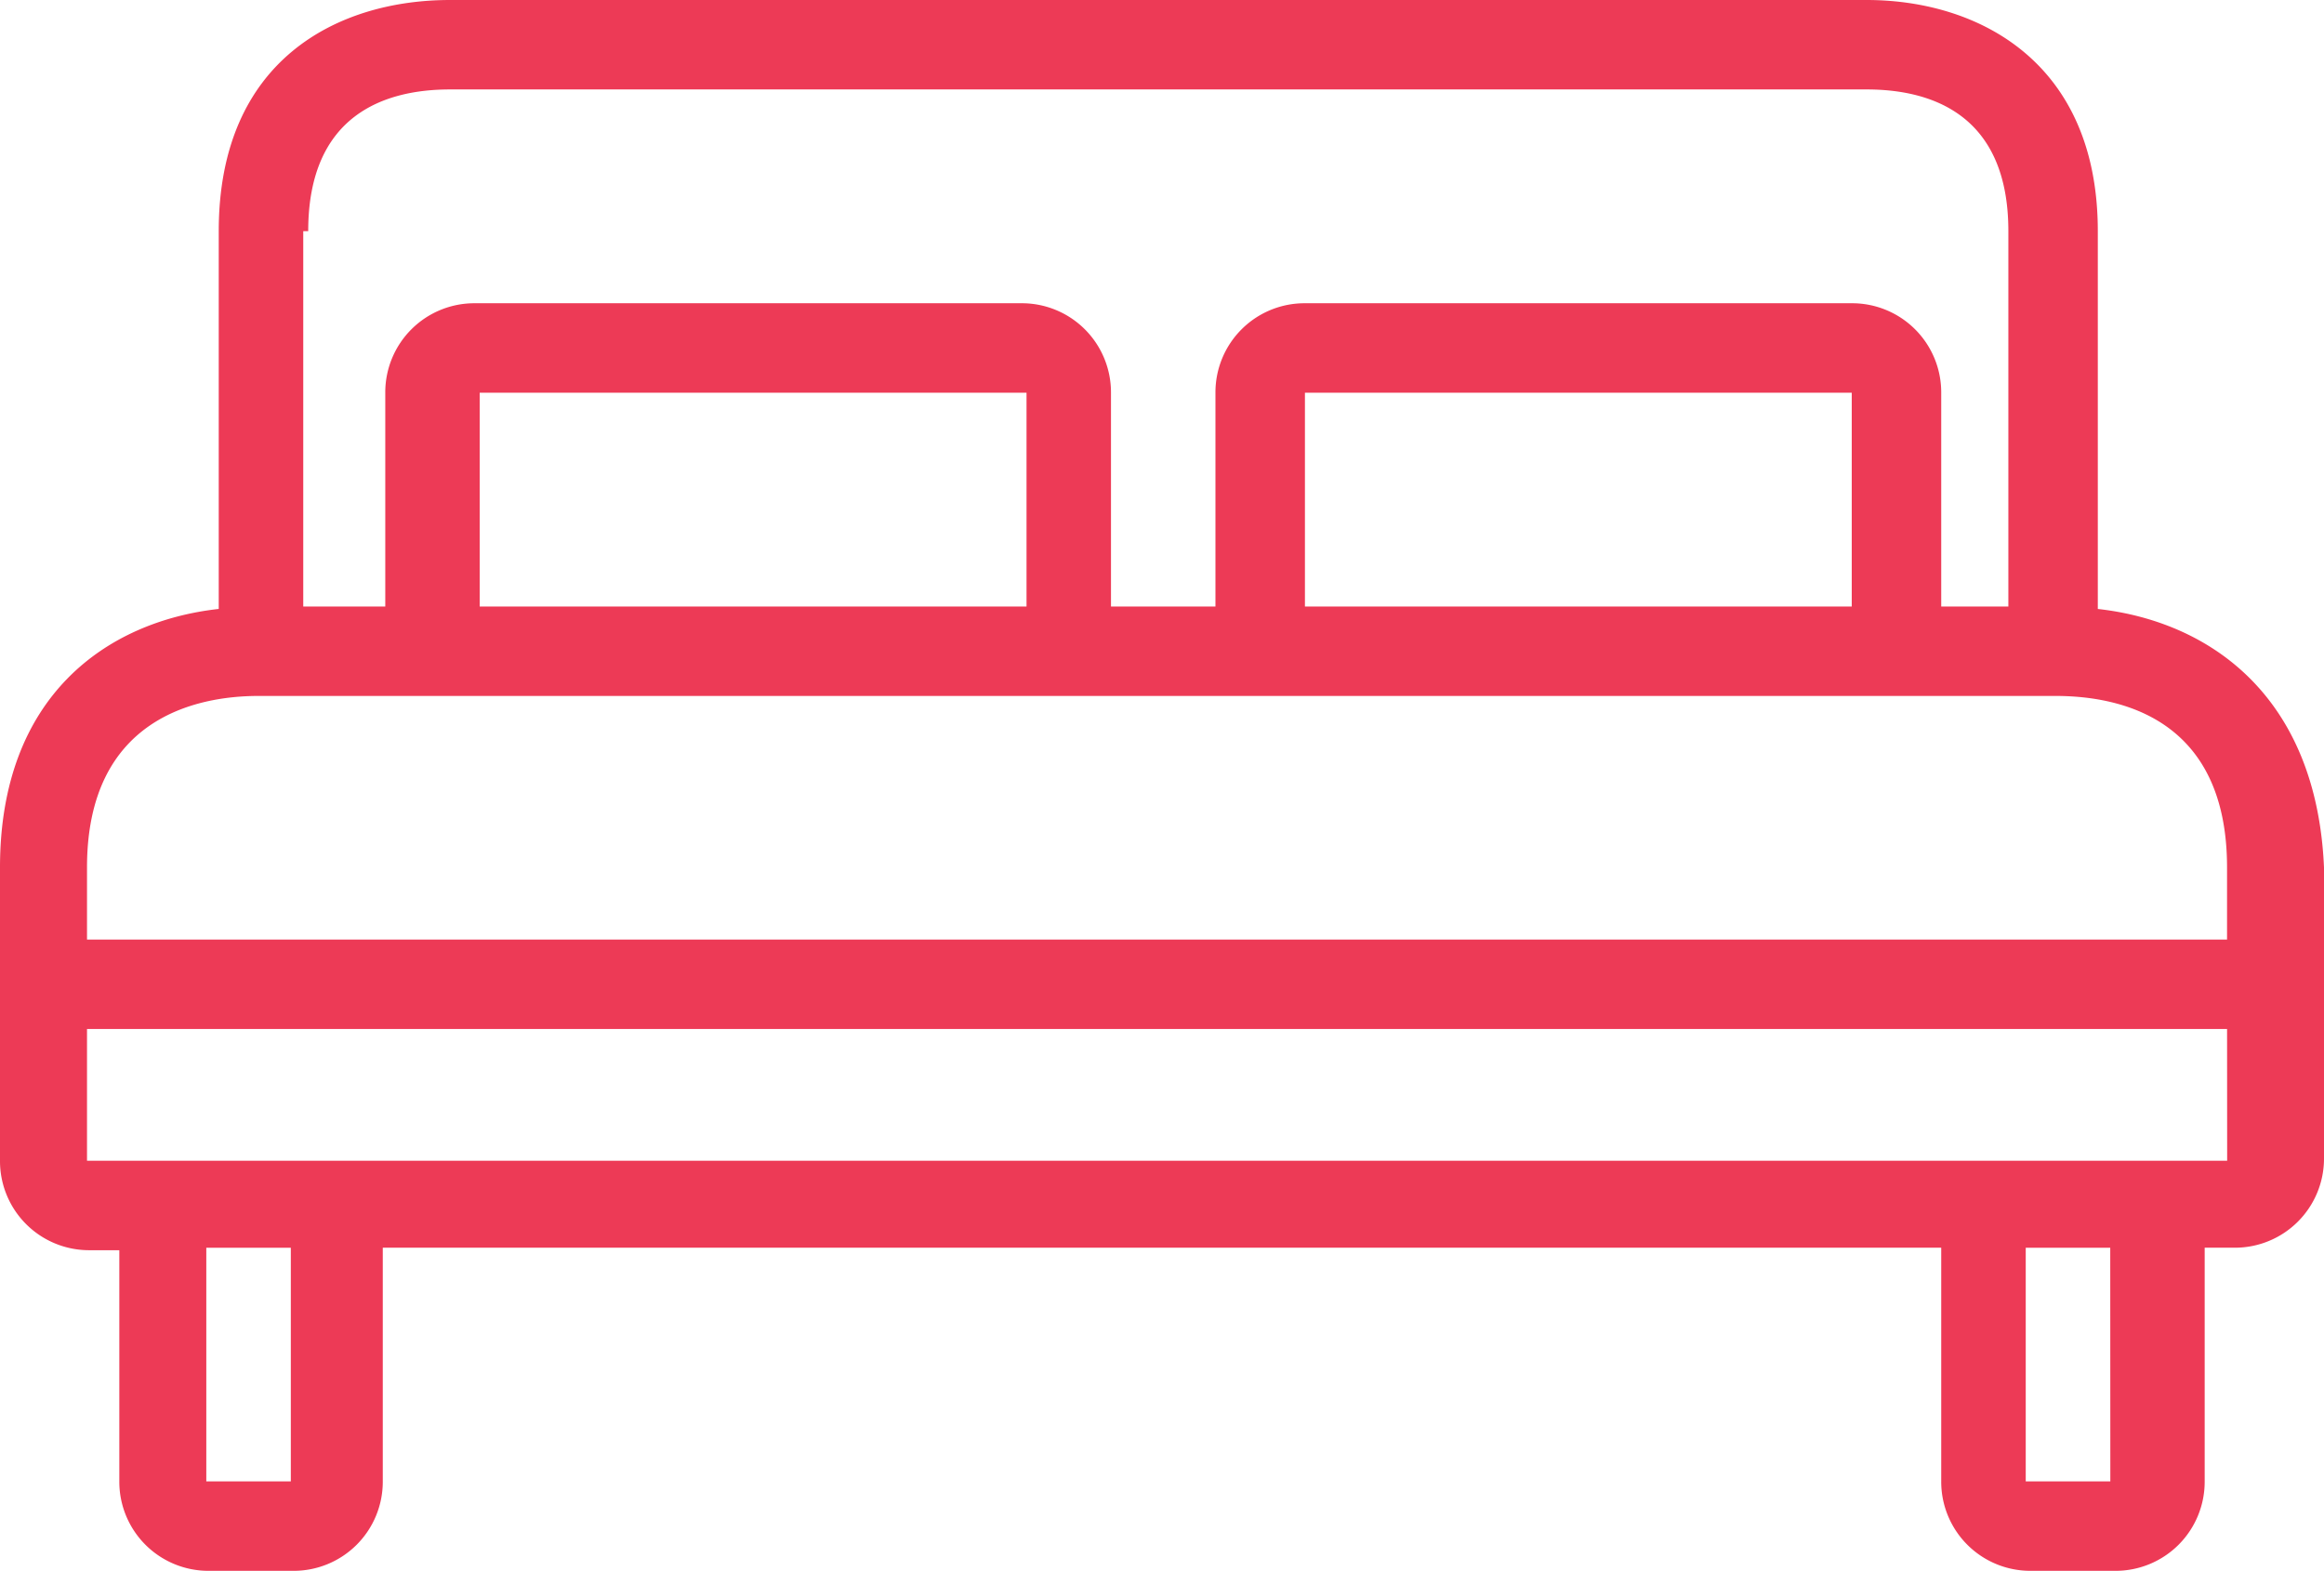 <svg xmlns="http://www.w3.org/2000/svg" width="82" height="55.427" viewBox="0 0 82 55.427"><defs><style>.a{fill:#ed3a56;}</style></defs><g transform="translate(0 -60.6)"><g transform="translate(0 60.6)"><path class="a" d="M74.019,82.087V68.756c0-5.964-4.21-8.156-8.156-8.156H15.874c-3.947,0-8.156,2.1-8.156,8.156v13.33C3.771,82.525,0,85.156,0,91.207v10.349a3.144,3.144,0,0,0,3.157,3.157H4.21v8.156a3.144,3.144,0,0,0,3.157,3.157h2.982a3.144,3.144,0,0,0,3.157-3.157v-8.244H68.494v8.244a3.144,3.144,0,0,0,3.157,3.157h2.982a3.144,3.144,0,0,0,3.157-3.157v-8.244h1.052A3.144,3.144,0,0,0,82,101.468V91.207C81.737,85.156,77.966,82.525,74.019,82.087ZM10.7,68.756h.175c0-4.122,2.719-5,5-5H65.863c2.28,0,5,.877,5,5V82H68.494V74.457A3.144,3.144,0,0,0,65.337,71.3H46.043a3.144,3.144,0,0,0-3.157,3.157V82H39.2V74.457A3.144,3.144,0,0,0,36.045,71.3H16.751a3.144,3.144,0,0,0-3.157,3.157V82H10.7Zm54.637,5.7V82H46.043V74.457Zm-29.117,0V82H16.926V74.457ZM10.261,112.87H7.279v-8.244h2.982v8.244Zm64.2,0H71.476v-8.244h2.982Zm4.122-11.313H3.07V96.908H78.58Zm0-7.805H3.07V91.207c0-5.262,3.859-6.051,6.051-6.051H72.528c2.28,0,6.051.789,6.051,6.051v2.543Z" transform="translate(0 -60.6)"/></g></g></svg>